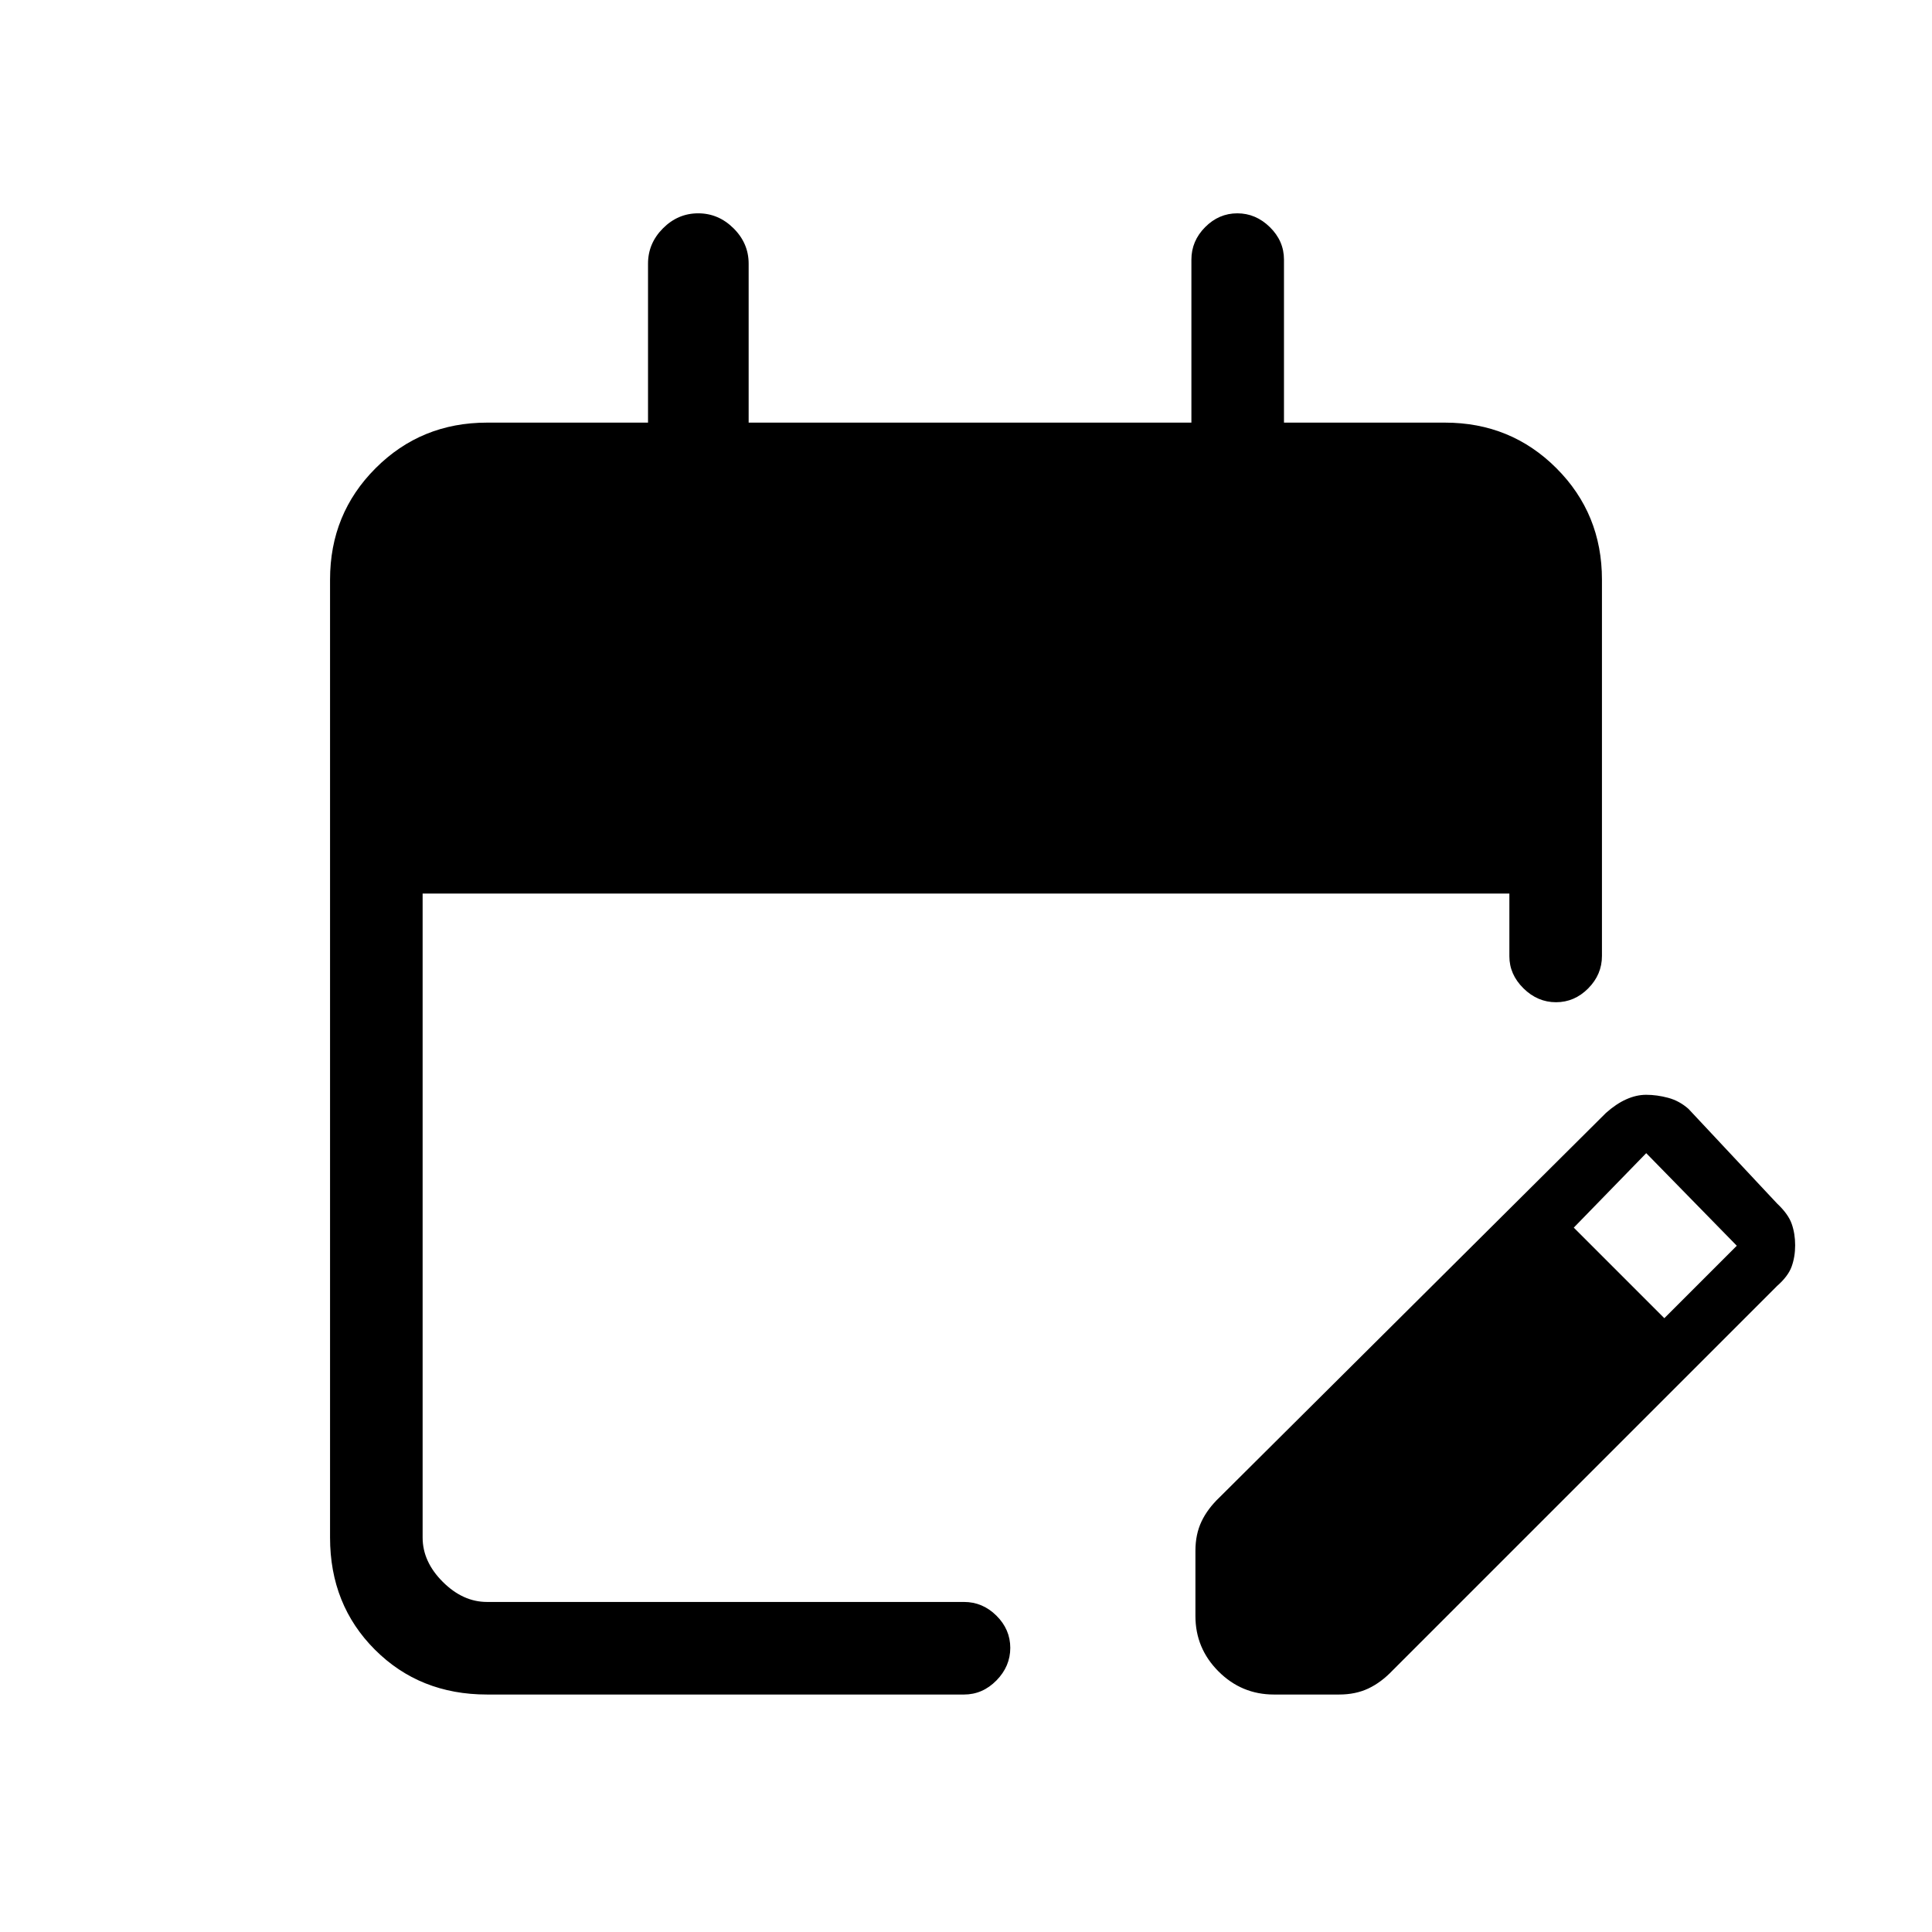 <svg xmlns="http://www.w3.org/2000/svg" height="20" viewBox="0 -960 960 960" width="20"><path d="M242-118q-33.43 0-55.71-22.29Q164-162.58 164-196v-476q0-32.72 22.64-55.36Q209.27-750 242-750h80v-79q0-10.1 7.43-17.55 7.43-7.45 17.5-7.45t17.57 7.45Q372-839.1 372-829v79h220v-81q0-9.25 6.82-16.13 6.83-6.87 16-6.87 9.18 0 16.18 6.87 7 6.88 7 16.13v81h80q32.72 0 55.36 22.64T796-672v187q0 9.25-6.82 16.12-6.83 6.88-16 6.88-9.18 0-16.18-6.9-7-6.91-7-15.92V-516H210v320q0 12 10 22t22 10h237q9.25 0 16.13 6.82 6.87 6.83 6.87 16 0 9.18-6.87 16.18-6.88 7-16.13 7H242Zm352-39v-32.43q0-8.14 3-14.5 3-6.36 9-12.07l192-191q5.09-4.53 10.09-6.76 5-2.24 9.89-2.24 5.33 0 10.92 1.5 5.58 1.5 10.1 5.5l44 47q5.59 5.26 7.29 10.13Q892-347 892-341.24q0 5.76-1.74 10.57-1.73 4.82-7.26 9.67L692-130q-5.71 6-12.07 9t-14.5 3H633q-16.05 0-27.53-11.48Q594-140.95 594-157Zm233-148 36-36-45-46-36 37 45 45Z"/></svg>